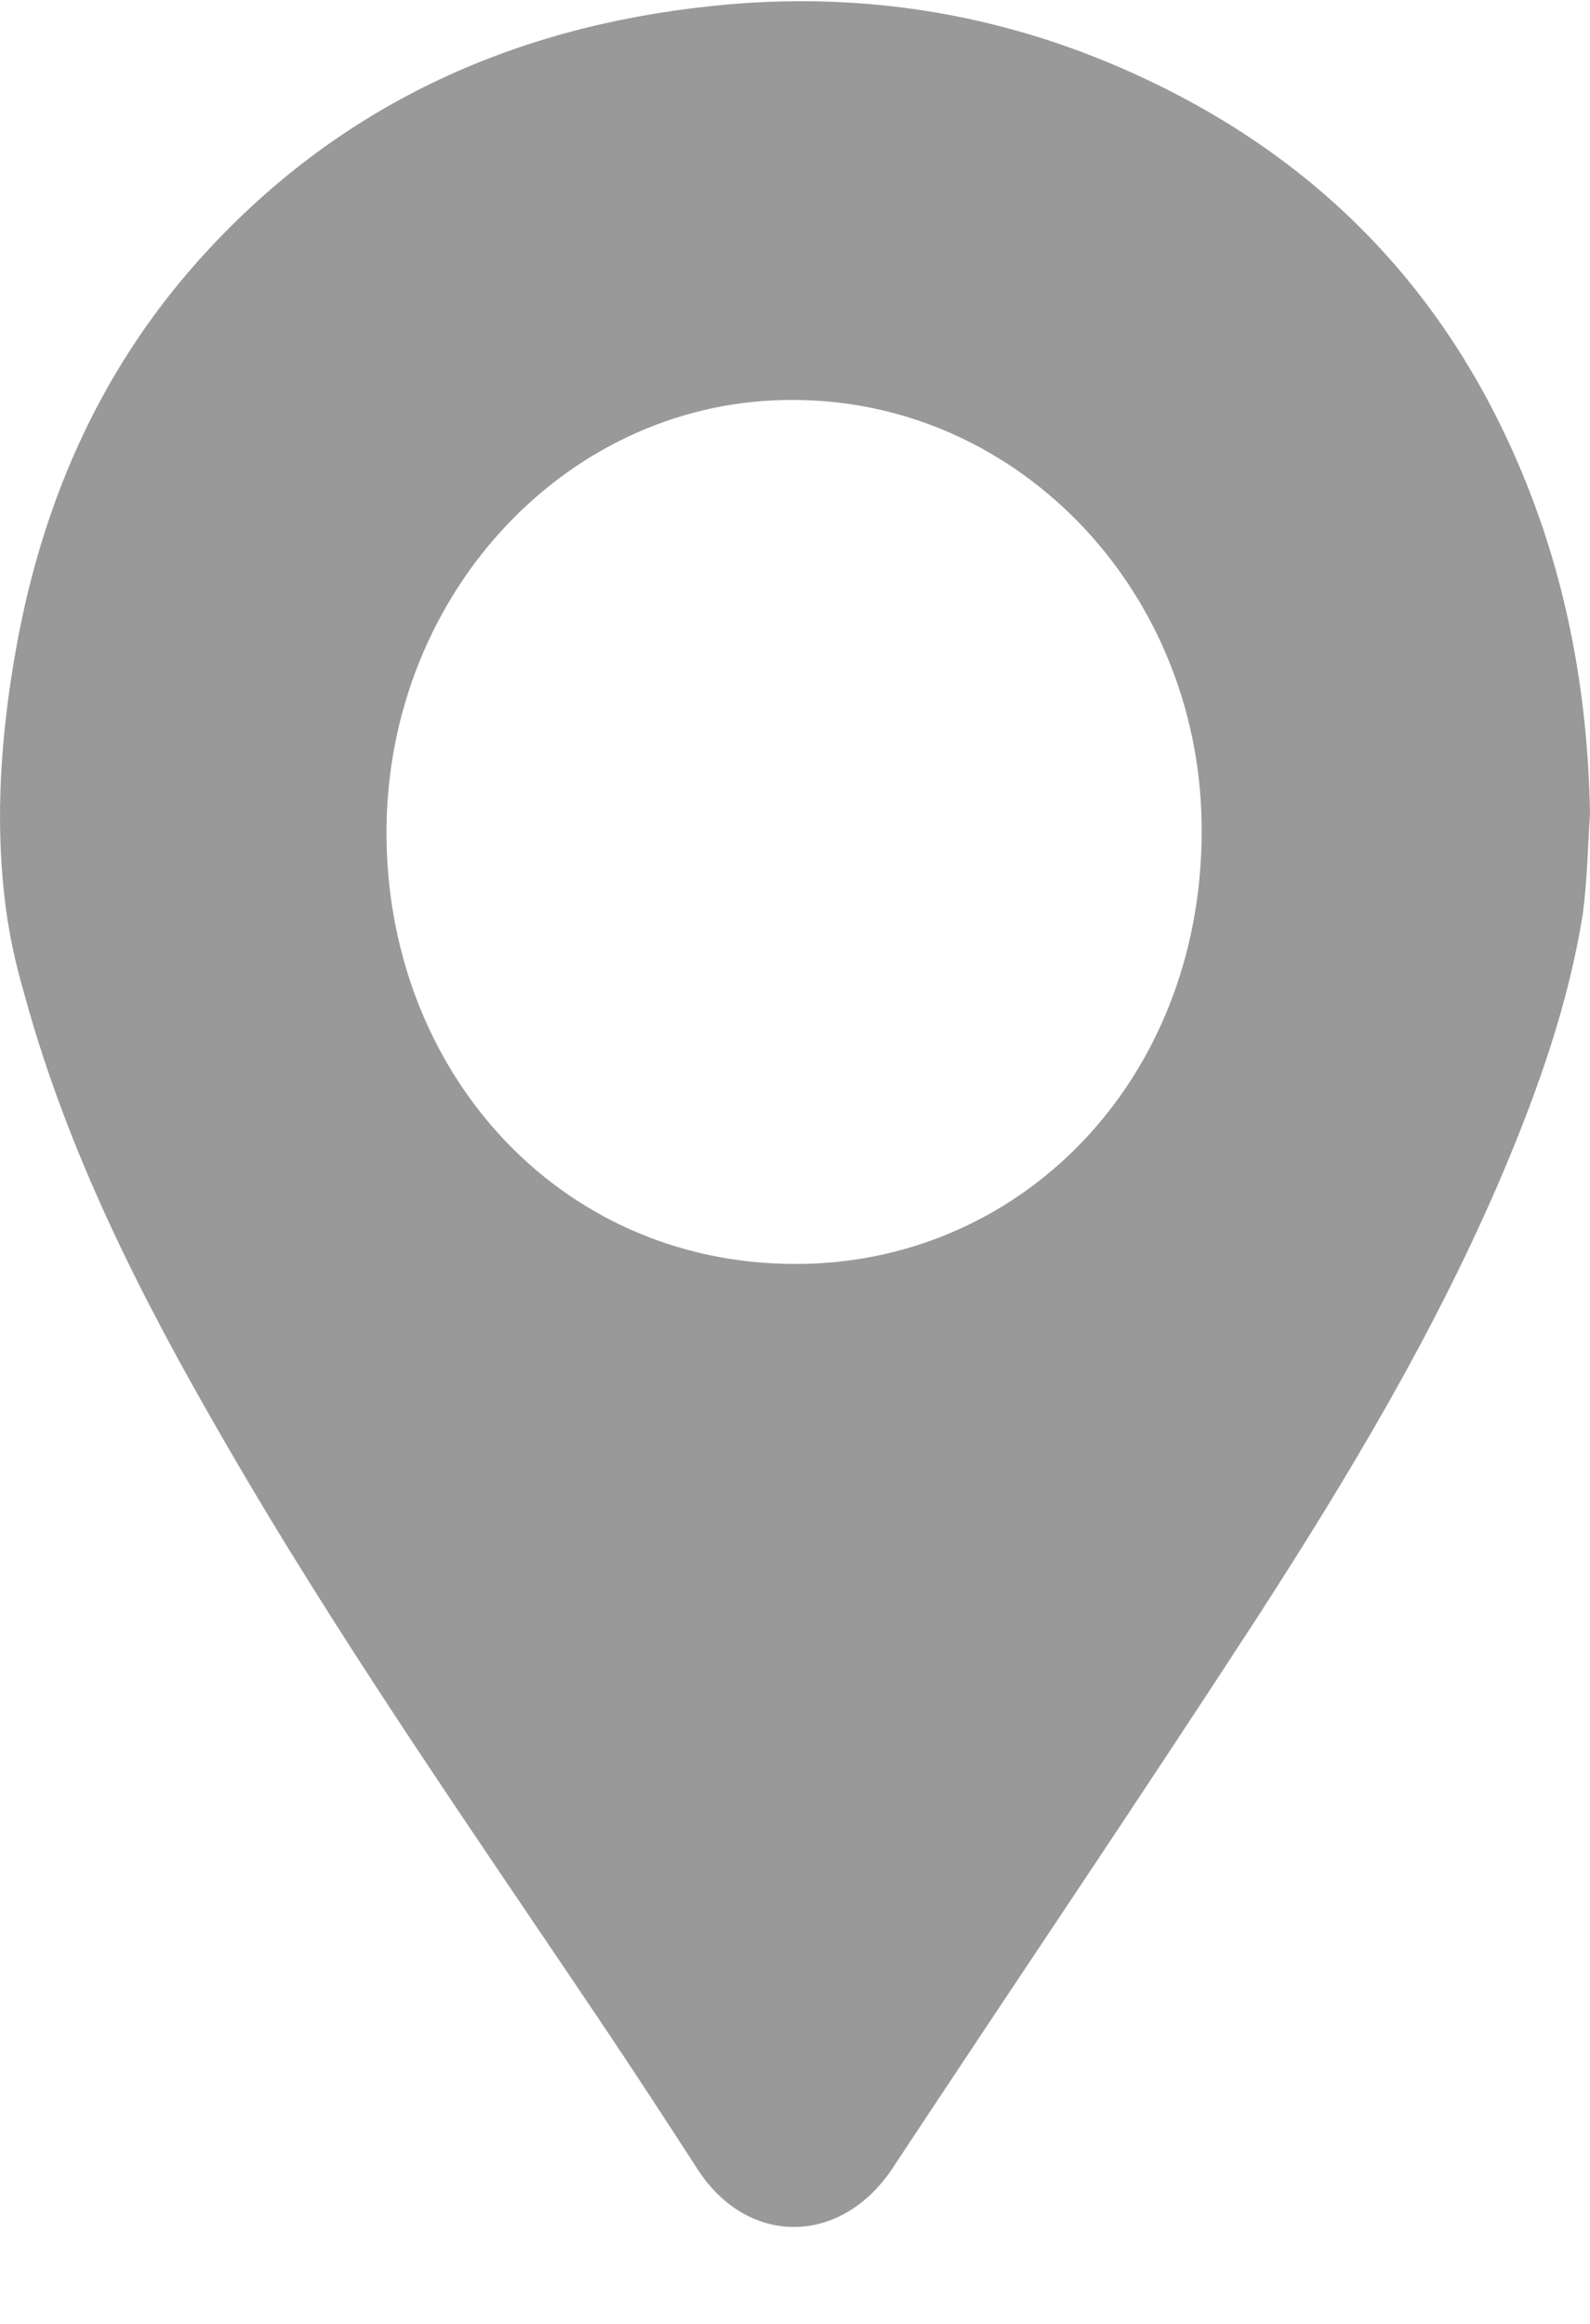 <svg width="13" height="19" viewBox="0 0 13 19" fill="none" xmlns="http://www.w3.org/2000/svg">
<path opacity="0.4" d="M13 6.642C12.983 5.737 12.832 4.857 12.507 4.021C11.897 2.451 10.841 1.344 9.383 0.654C8.246 0.113 7.044 -0.084 5.802 0.051C4.182 0.224 2.754 0.864 1.622 2.131C0.803 3.048 0.327 4.144 0.118 5.381C0.008 6.027 -0.038 6.685 0.037 7.337C0.066 7.602 0.124 7.873 0.2 8.131C0.554 9.43 1.157 10.611 1.819 11.756C2.765 13.399 3.845 14.944 4.896 16.507C5.169 16.913 5.442 17.331 5.709 17.744C6.121 18.371 6.881 18.359 7.299 17.725C8.286 16.23 9.29 14.747 10.266 13.245C11.026 12.07 11.746 10.87 12.298 9.565C12.582 8.888 12.826 8.199 12.942 7.467C12.977 7.196 12.983 6.919 13 6.642ZM9.825 6.808C9.819 8.839 8.338 10.347 6.481 10.334C4.553 10.322 3.154 8.741 3.16 6.796C3.166 4.839 4.664 3.251 6.504 3.27C8.35 3.282 9.836 4.864 9.825 6.808Z" fill="black"/>
</svg>
